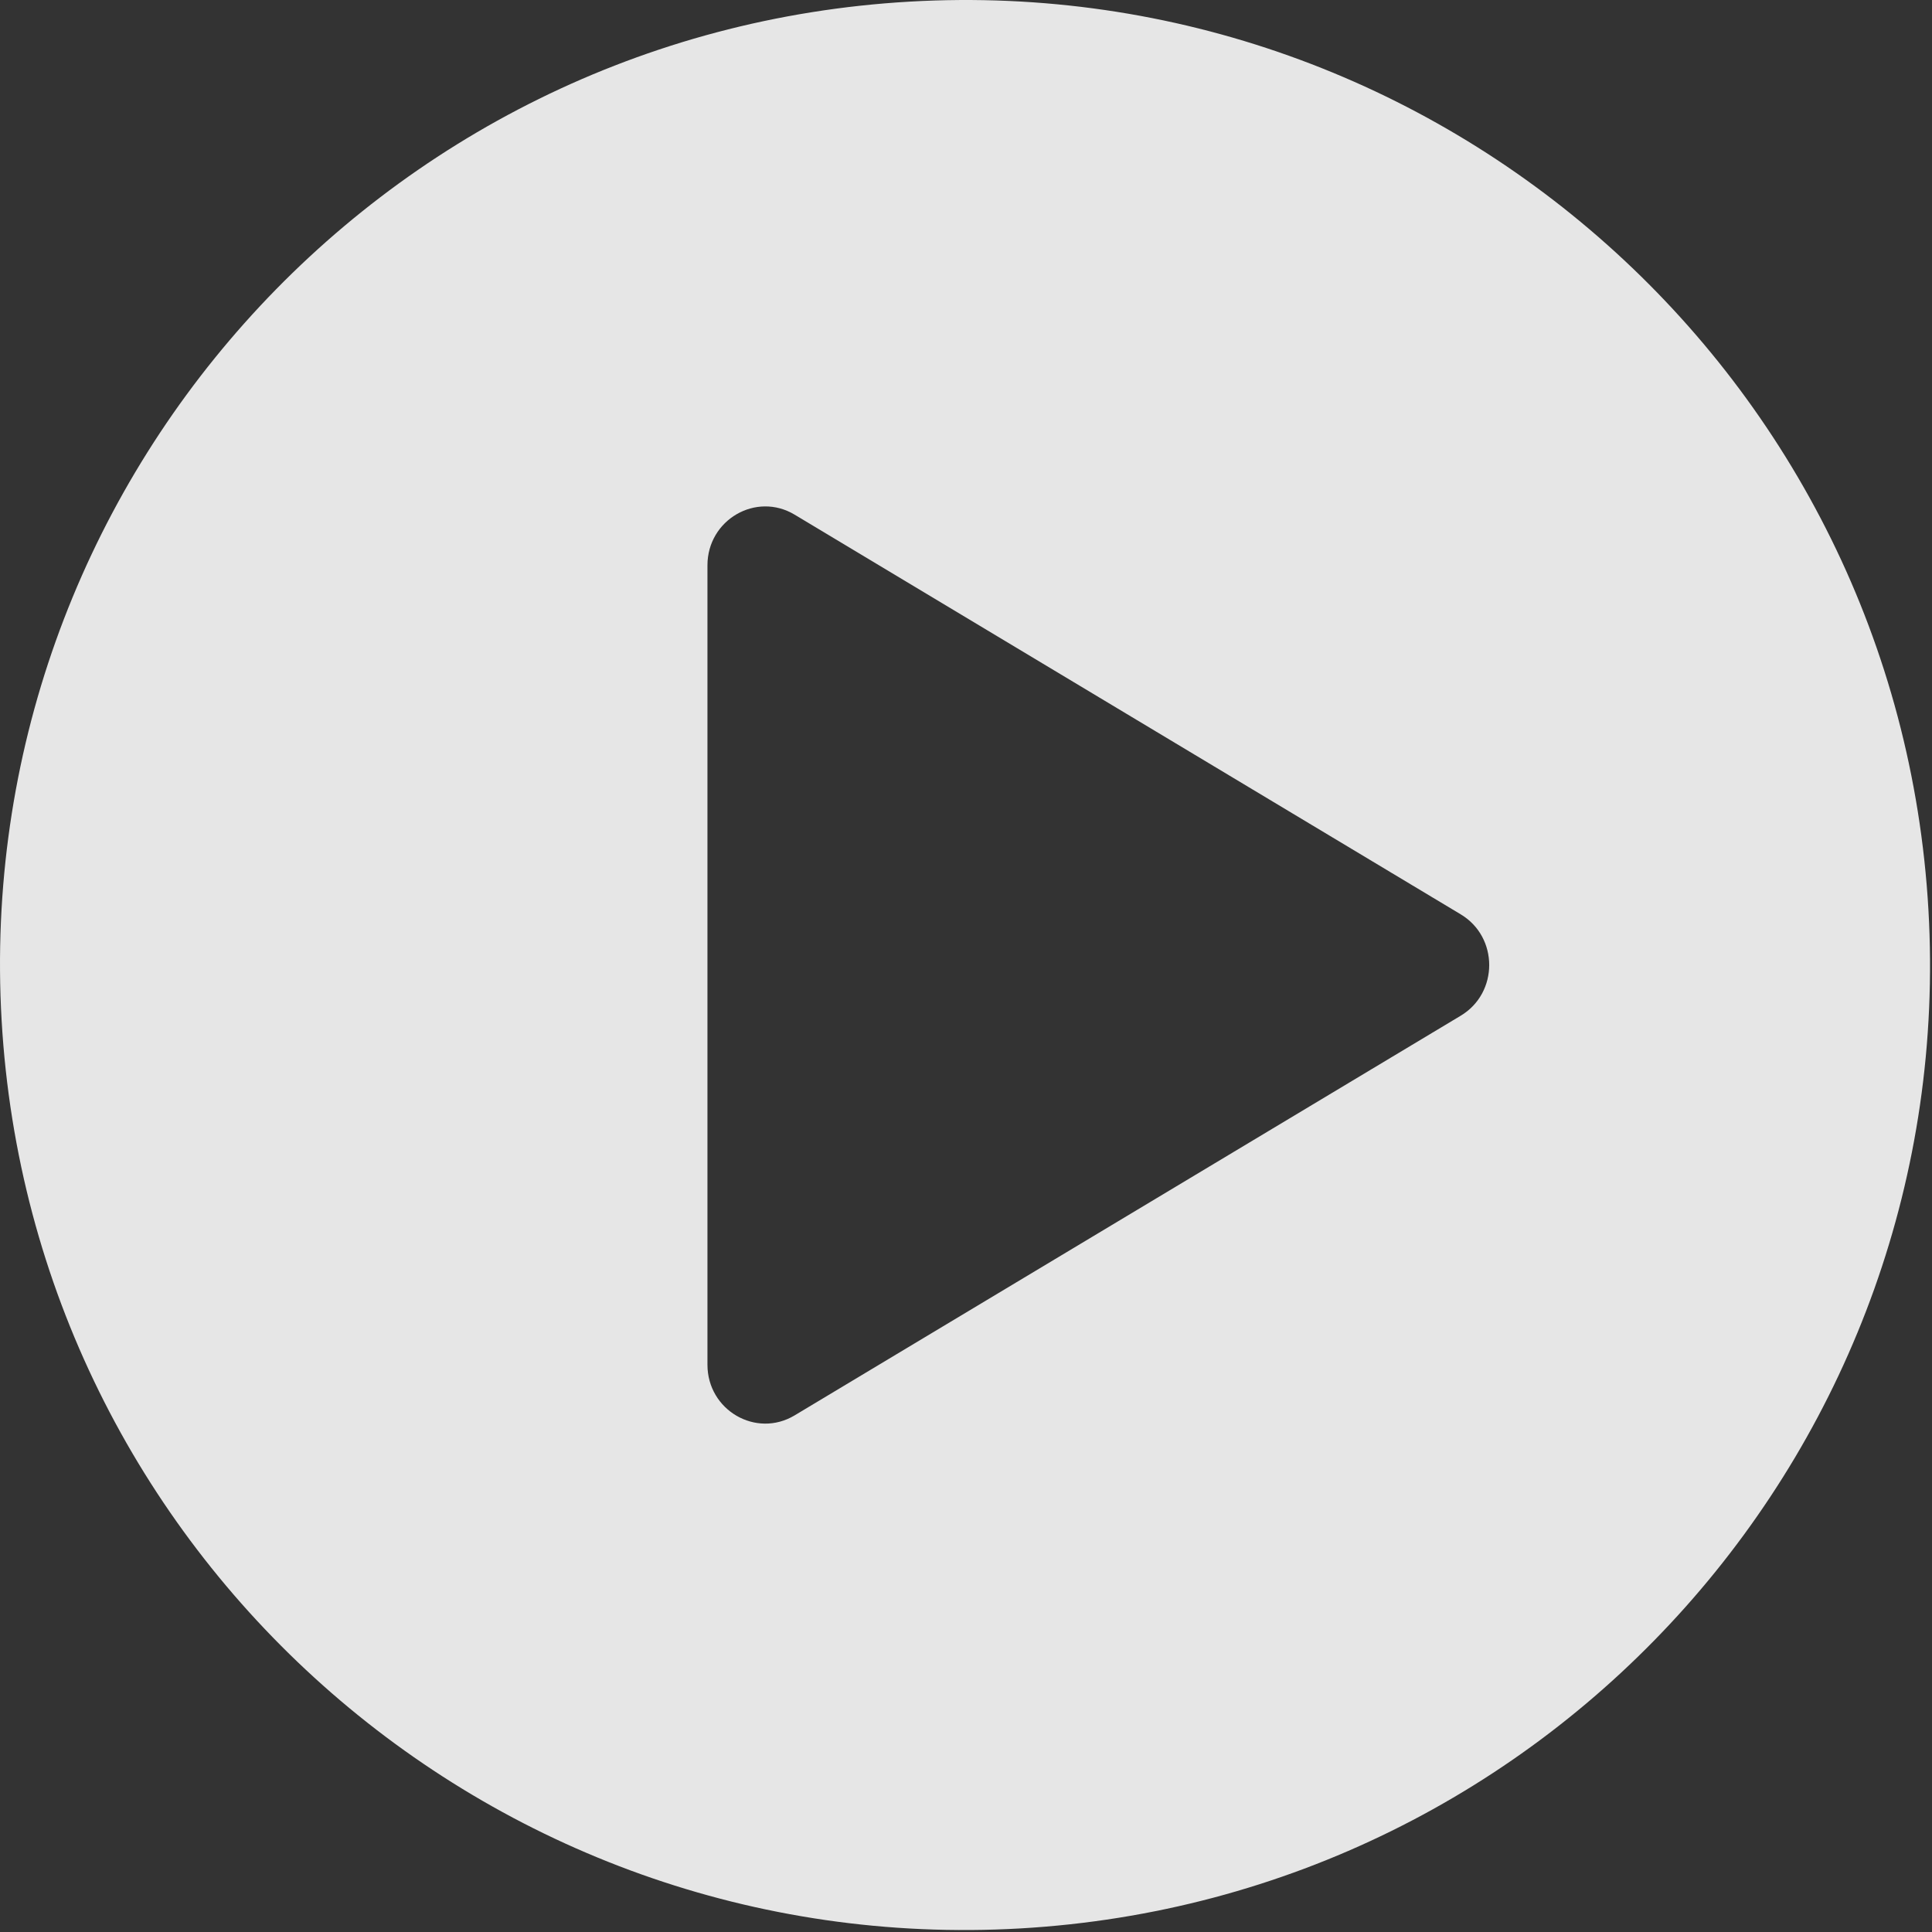 <svg width="96" height="96" viewBox="0 0 96 96" fill="none" xmlns="http://www.w3.org/2000/svg">
<rect x="0" y="0" width="96" height="96" fill="#333333" stroke="none"/>
<path opacity="0.877" fill-rule="evenodd" clip-rule="evenodd" d="M72.585 50.468L55.966 60.44L39.485 70.329C37.57 71.478 35.153 70.074 35.153 67.812V47.952V28.09C35.153 25.829 37.57 24.424 39.485 25.573L55.966 35.463L72.585 45.435C74.469 46.565 74.469 49.337 72.585 50.468ZM95.822 45.195C94.3 18.757 71.633 -1.442 45.195 0.081C18.757 1.603 -1.442 24.27 0.081 50.708C1.603 77.146 24.269 97.344 50.708 95.822C77.146 94.3 97.344 71.633 95.822 45.195Z" fill="white"/>
</svg>

